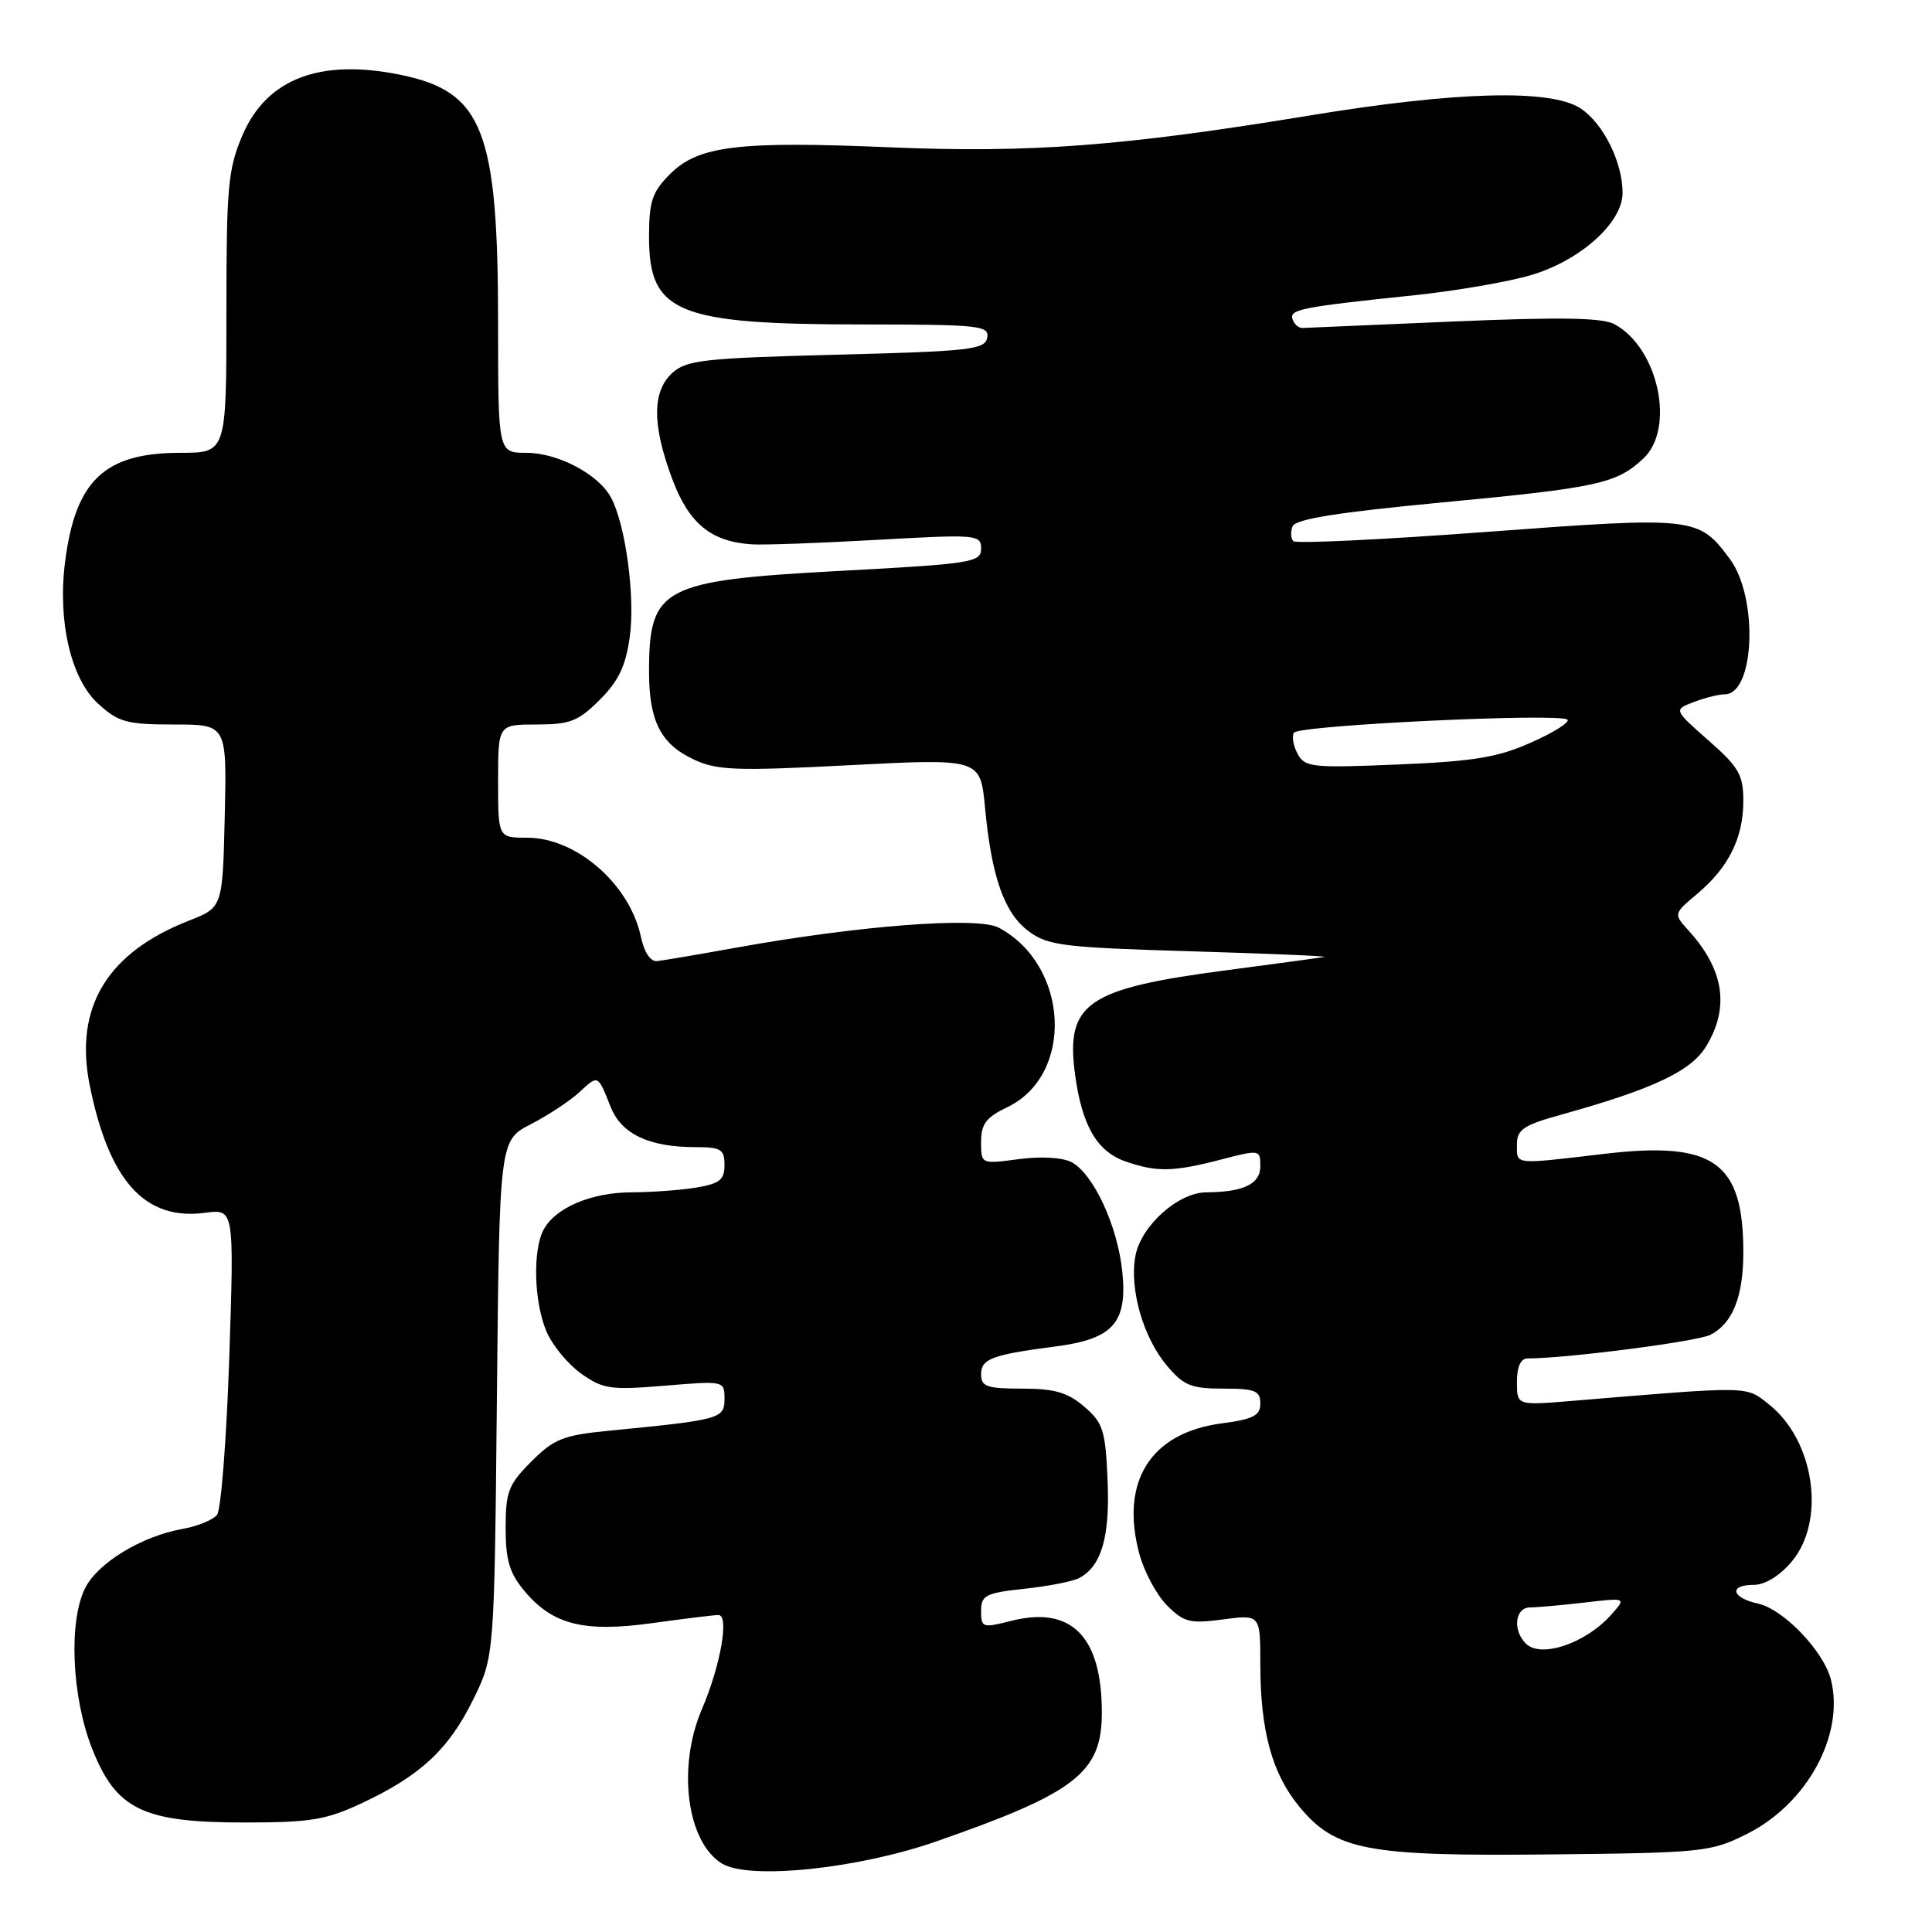 <?xml version="1.0" encoding="UTF-8" standalone="no"?>
<!DOCTYPE svg PUBLIC "-//W3C//DTD SVG 1.1//EN" "http://www.w3.org/Graphics/SVG/1.1/DTD/svg11.dtd" >
<svg xmlns="http://www.w3.org/2000/svg" xmlns:xlink="http://www.w3.org/1999/xlink" version="1.1" viewBox="0 0 256 256">
 <g >
 <path fill="currentColor"
d=" M 124.00 244.02 C 142.56 237.56 146.00 234.89 146.00 226.93 C 146.00 216.83 141.97 212.75 134.00 214.77 C 130.19 215.74 130.00 215.68 130.00 213.47 C 130.00 211.38 130.58 211.08 135.75 210.52 C 138.91 210.18 142.18 209.54 143.00 209.10 C 145.96 207.52 147.08 203.66 146.76 196.14 C 146.48 189.53 146.17 188.54 143.67 186.39 C 141.47 184.50 139.74 184.00 135.44 184.00 C 130.77 184.00 130.00 183.73 130.00 182.11 C 130.00 180.05 131.42 179.51 139.90 178.41 C 147.50 177.42 149.41 175.27 148.71 168.50 C 148.09 162.45 144.89 155.55 142.00 154.00 C 140.81 153.37 137.97 153.20 135.00 153.59 C 130.00 154.26 130.00 154.26 130.00 151.31 C 130.00 148.94 130.67 148.05 133.45 146.72 C 142.37 142.47 141.69 127.92 132.34 122.92 C 129.57 121.43 113.81 122.63 97.50 125.58 C 92.55 126.47 87.85 127.27 87.06 127.35 C 86.19 127.44 85.35 126.18 84.92 124.12 C 83.44 117.16 76.37 111.00 69.85 111.00 C 66.00 111.00 66.00 111.00 66.00 103.50 C 66.00 96.00 66.00 96.00 71.10 96.00 C 75.53 96.00 76.63 95.57 79.48 92.72 C 81.97 90.23 82.92 88.23 83.45 84.36 C 84.18 79.09 82.89 69.53 80.97 65.94 C 79.31 62.84 73.95 60.01 69.75 60.00 C 66.00 60.00 66.00 60.00 66.00 42.94 C 66.00 17.34 64.00 12.18 53.20 9.94 C 42.47 7.71 35.37 10.39 32.14 17.89 C 30.21 22.39 30.00 24.67 30.00 41.44 C 30.00 60.00 30.00 60.00 23.90 60.00 C 13.83 60.00 9.97 63.67 8.61 74.56 C 7.63 82.41 9.42 89.98 13.01 93.25 C 15.70 95.70 16.79 96.00 23.05 96.00 C 30.06 96.00 30.06 96.00 29.78 108.12 C 29.50 120.24 29.50 120.24 25.06 121.98 C 14.20 126.22 9.82 133.47 11.88 143.77 C 14.44 156.50 19.20 161.77 27.18 160.70 C 31.03 160.19 31.03 160.19 30.38 179.84 C 30.02 190.65 29.29 200.05 28.76 200.72 C 28.23 201.40 26.16 202.24 24.15 202.60 C 18.83 203.54 13.02 207.05 11.32 210.36 C 9.06 214.71 9.49 224.84 12.21 231.72 C 15.41 239.80 18.94 241.50 32.50 241.49 C 41.16 241.49 43.24 241.14 48.00 238.90 C 55.73 235.27 59.46 231.79 62.70 225.20 C 65.50 219.50 65.50 219.50 65.84 185.30 C 66.18 151.11 66.18 151.11 70.34 148.96 C 72.63 147.78 75.51 145.88 76.75 144.74 C 79.28 142.39 79.20 142.35 80.92 146.69 C 82.35 150.27 86.01 152.00 92.15 152.00 C 95.53 152.00 96.00 152.29 96.00 154.37 C 96.00 156.33 95.35 156.85 92.25 157.36 C 90.19 157.70 86.34 157.98 83.70 157.99 C 78.36 158.00 73.59 160.02 72.03 162.94 C 70.57 165.67 70.75 172.47 72.39 176.38 C 73.15 178.21 75.22 180.73 76.98 181.99 C 79.91 184.07 80.88 184.21 88.10 183.61 C 95.96 182.96 96.00 182.96 96.00 185.36 C 96.00 187.99 95.47 188.14 80.66 189.58 C 74.64 190.17 73.40 190.66 70.41 193.66 C 67.37 196.69 67.00 197.66 67.00 202.46 C 67.00 206.77 67.51 208.45 69.53 210.86 C 73.28 215.31 77.41 216.33 86.52 215.06 C 90.71 214.48 94.62 214.00 95.20 214.00 C 96.66 214.00 95.48 220.70 93.00 226.49 C 89.71 234.17 91.00 244.07 95.66 246.93 C 99.21 249.12 113.59 247.64 124.00 244.02 Z  M 231.49 243.00 C 239.46 239.01 244.44 229.86 242.61 222.57 C 241.66 218.80 236.33 213.23 232.96 212.49 C 229.40 211.71 229.03 210.00 232.41 210.00 C 233.88 210.00 235.84 208.79 237.41 206.92 C 241.98 201.49 240.43 190.85 234.37 186.07 C 231.28 183.63 232.18 183.64 208.25 185.63 C 201.00 186.23 201.00 186.23 201.00 183.12 C 201.00 181.12 201.50 180.00 202.39 180.00 C 207.57 180.00 224.88 177.76 226.64 176.87 C 229.58 175.37 231.00 171.82 231.00 165.92 C 231.00 153.96 227.08 151.18 212.60 152.89 C 200.44 154.32 201.00 154.38 201.00 151.66 C 201.00 149.67 201.85 149.09 206.90 147.69 C 219.01 144.32 224.07 141.94 226.07 138.65 C 229.21 133.50 228.45 128.47 223.74 123.30 C 221.74 121.09 221.74 121.09 224.90 118.43 C 229.06 114.93 231.00 111.01 231.00 106.13 C 231.00 102.67 230.41 101.65 226.38 98.11 C 221.76 94.04 221.76 94.04 224.45 93.02 C 225.92 92.46 227.76 92.00 228.53 92.00 C 232.52 92.00 233.01 79.18 229.21 74.06 C 225.06 68.48 224.61 68.43 197.11 70.47 C 183.30 71.50 171.72 72.06 171.38 71.71 C 171.03 71.37 170.98 70.48 171.27 69.75 C 171.64 68.78 177.22 67.89 191.14 66.57 C 211.71 64.63 214.20 64.08 217.75 60.76 C 222.03 56.75 219.73 46.07 213.91 42.95 C 212.29 42.09 206.71 42.00 192.61 42.60 C 182.10 43.06 173.09 43.44 172.58 43.46 C 172.08 43.48 171.49 42.96 171.27 42.31 C 170.83 40.99 172.38 40.69 187.50 39.11 C 193.00 38.53 199.95 37.33 202.95 36.43 C 209.44 34.49 215.00 29.48 215.00 25.57 C 215.00 21.48 212.44 16.34 209.43 14.36 C 205.47 11.77 193.00 12.10 173.50 15.31 C 148.88 19.36 136.52 20.30 117.94 19.52 C 97.78 18.67 92.54 19.31 88.78 23.07 C 86.41 25.44 86.00 26.66 86.00 31.42 C 86.00 41.46 89.73 42.99 114.32 42.99 C 129.80 43.00 131.12 43.14 130.81 44.75 C 130.51 46.33 128.51 46.55 110.84 47.00 C 93.35 47.45 90.97 47.71 89.10 49.40 C 86.40 51.86 86.39 56.29 89.08 63.48 C 91.29 69.39 94.23 71.79 99.66 72.13 C 101.22 72.23 108.69 71.96 116.25 71.53 C 129.46 70.79 130.00 70.83 130.00 72.70 C 130.00 74.52 128.80 74.71 111.25 75.65 C 87.71 76.92 86.00 77.83 86.00 89.00 C 86.00 95.50 87.53 98.55 91.83 100.59 C 94.99 102.09 97.34 102.18 112.64 101.39 C 129.90 100.50 129.90 100.50 130.52 107.00 C 131.39 116.25 133.08 121.01 136.32 123.41 C 138.87 125.30 140.94 125.55 157.82 126.05 C 168.09 126.36 176.03 126.69 175.46 126.80 C 174.89 126.91 169.07 127.70 162.54 128.56 C 144.01 130.99 141.20 132.91 142.44 142.30 C 143.35 149.12 145.34 152.57 149.12 153.89 C 153.25 155.33 155.45 155.29 161.78 153.65 C 166.92 152.31 167.00 152.33 167.00 154.53 C 167.00 156.89 164.78 157.96 159.83 157.99 C 156.11 158.01 151.20 162.42 150.45 166.40 C 149.63 170.79 151.47 177.22 154.62 180.95 C 156.83 183.59 157.84 184.00 162.09 184.00 C 166.30 184.00 167.00 184.28 167.00 185.97 C 167.00 187.58 166.07 188.05 161.85 188.61 C 152.45 189.86 148.39 196.31 150.97 205.90 C 151.61 208.28 153.27 211.36 154.64 212.73 C 156.87 214.96 157.69 215.17 162.07 214.58 C 167.00 213.93 167.00 213.93 167.00 220.52 C 167.00 229.32 168.55 235.00 172.15 239.37 C 176.96 245.20 181.08 245.98 205.50 245.72 C 225.68 245.51 226.70 245.40 231.49 243.00 Z  M 202.18 217.78 C 200.39 215.99 200.75 213.00 202.75 212.99 C 203.71 212.99 206.97 212.69 210.00 212.34 C 215.50 211.70 215.50 211.70 213.51 213.94 C 210.12 217.76 204.17 219.77 202.18 217.78 Z  M 171.94 99.89 C 171.37 98.83 171.15 97.57 171.45 97.09 C 172.06 96.09 206.77 94.44 207.70 95.36 C 208.03 95.70 205.87 97.06 202.90 98.38 C 198.47 100.36 195.30 100.88 185.24 101.30 C 173.86 101.78 172.90 101.67 171.94 99.89 Z "/>
</g>
</svg>
